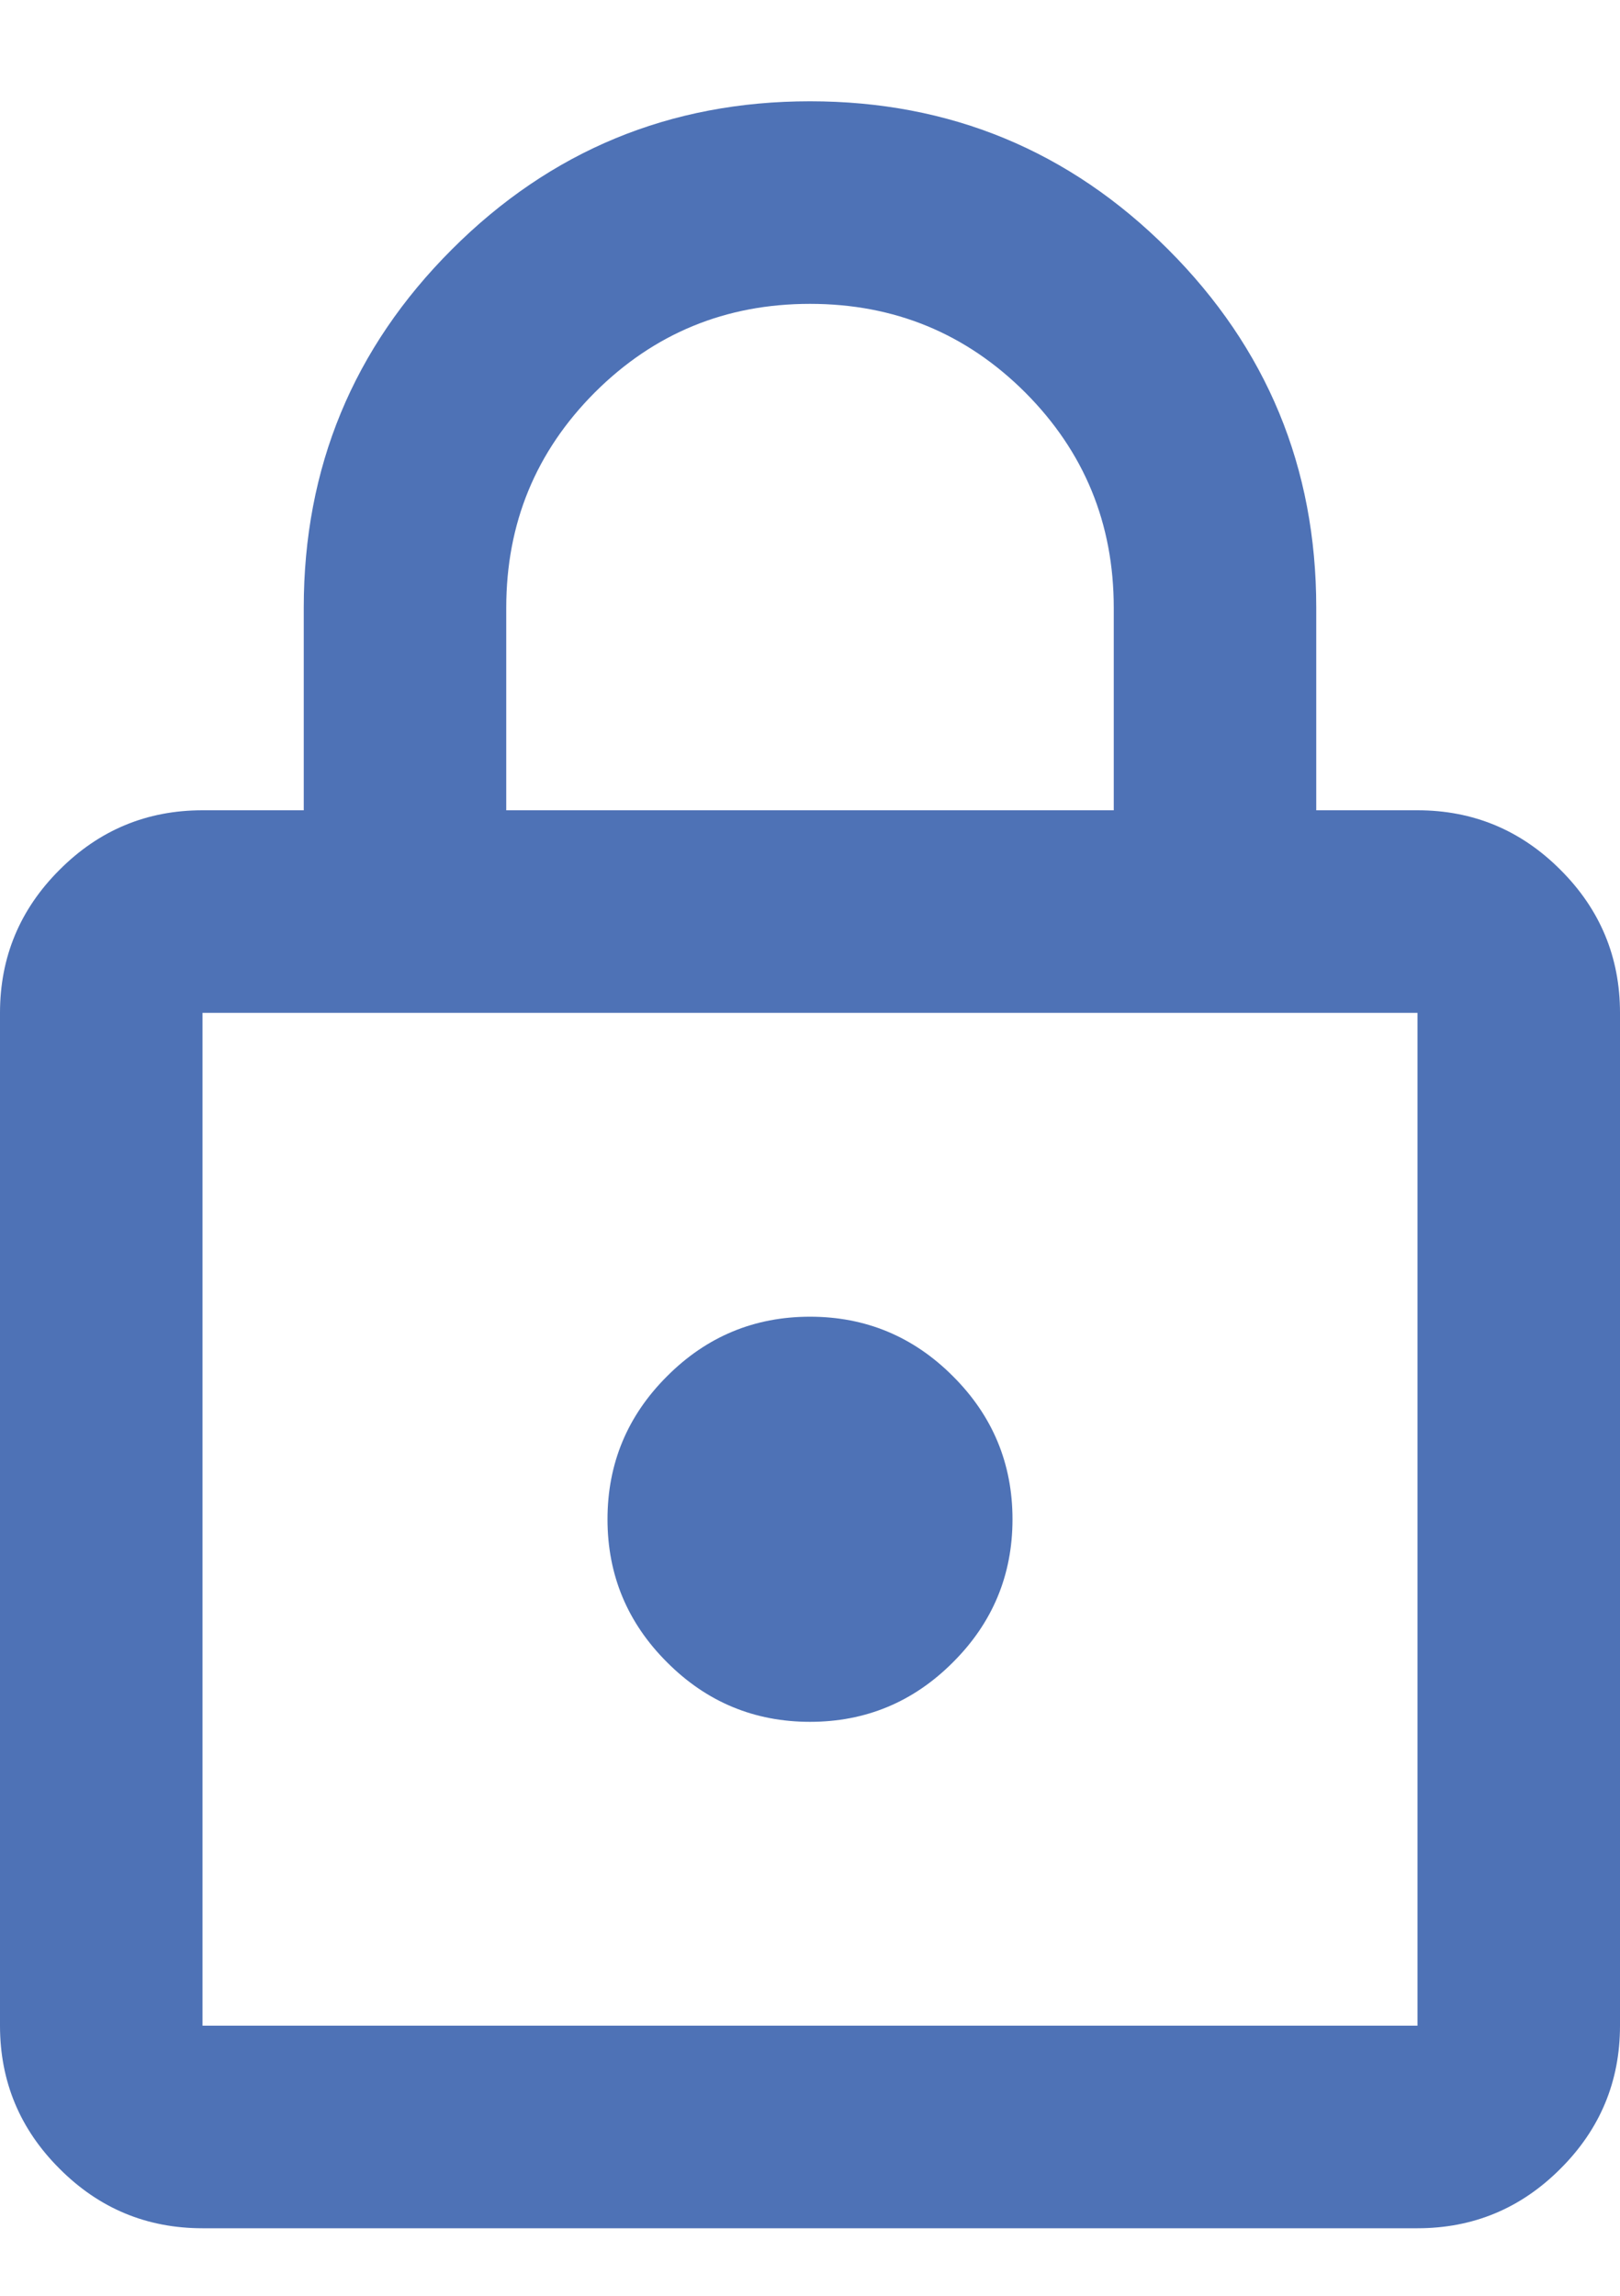 <svg width="12" height="17" viewBox="0 0 12 17" fill="none" xmlns="http://www.w3.org/2000/svg">
<path d="M1.5 16.5C1.087 16.5 0.734 16.353 0.441 16.059C0.147 15.766 0 15.412 0 15V7.5C0 7.088 0.147 6.734 0.441 6.441C0.734 6.147 1.087 6 1.5 6H2.25V4.5C2.25 3.462 2.616 2.578 3.347 1.847C4.078 1.116 4.963 0.75 6 0.75C7.037 0.75 7.922 1.116 8.653 1.847C9.384 2.578 9.75 3.462 9.75 4.5V6H10.5C10.912 6 11.266 6.147 11.559 6.441C11.853 6.734 12 7.088 12 7.5V15C12 15.412 11.853 15.766 11.559 16.059C11.266 16.353 10.912 16.5 10.5 16.5H1.5ZM1.5 15H10.5V7.5H1.5V15ZM6 12.75C6.412 12.75 6.766 12.603 7.059 12.309C7.353 12.016 7.5 11.662 7.5 11.25C7.5 10.838 7.353 10.484 7.059 10.191C6.766 9.897 6.412 9.75 6 9.75C5.588 9.75 5.234 9.897 4.941 10.191C4.647 10.484 4.5 10.838 4.5 11.25C4.5 11.662 4.647 12.016 4.941 12.309C5.234 12.603 5.588 12.75 6 12.75ZM3.75 6H8.25V4.5C8.25 3.875 8.031 3.344 7.594 2.906C7.156 2.469 6.625 2.25 6 2.25C5.375 2.25 4.844 2.469 4.406 2.906C3.969 3.344 3.75 3.875 3.75 4.5V6Z" fill="#4E72B6"/>
</svg>
